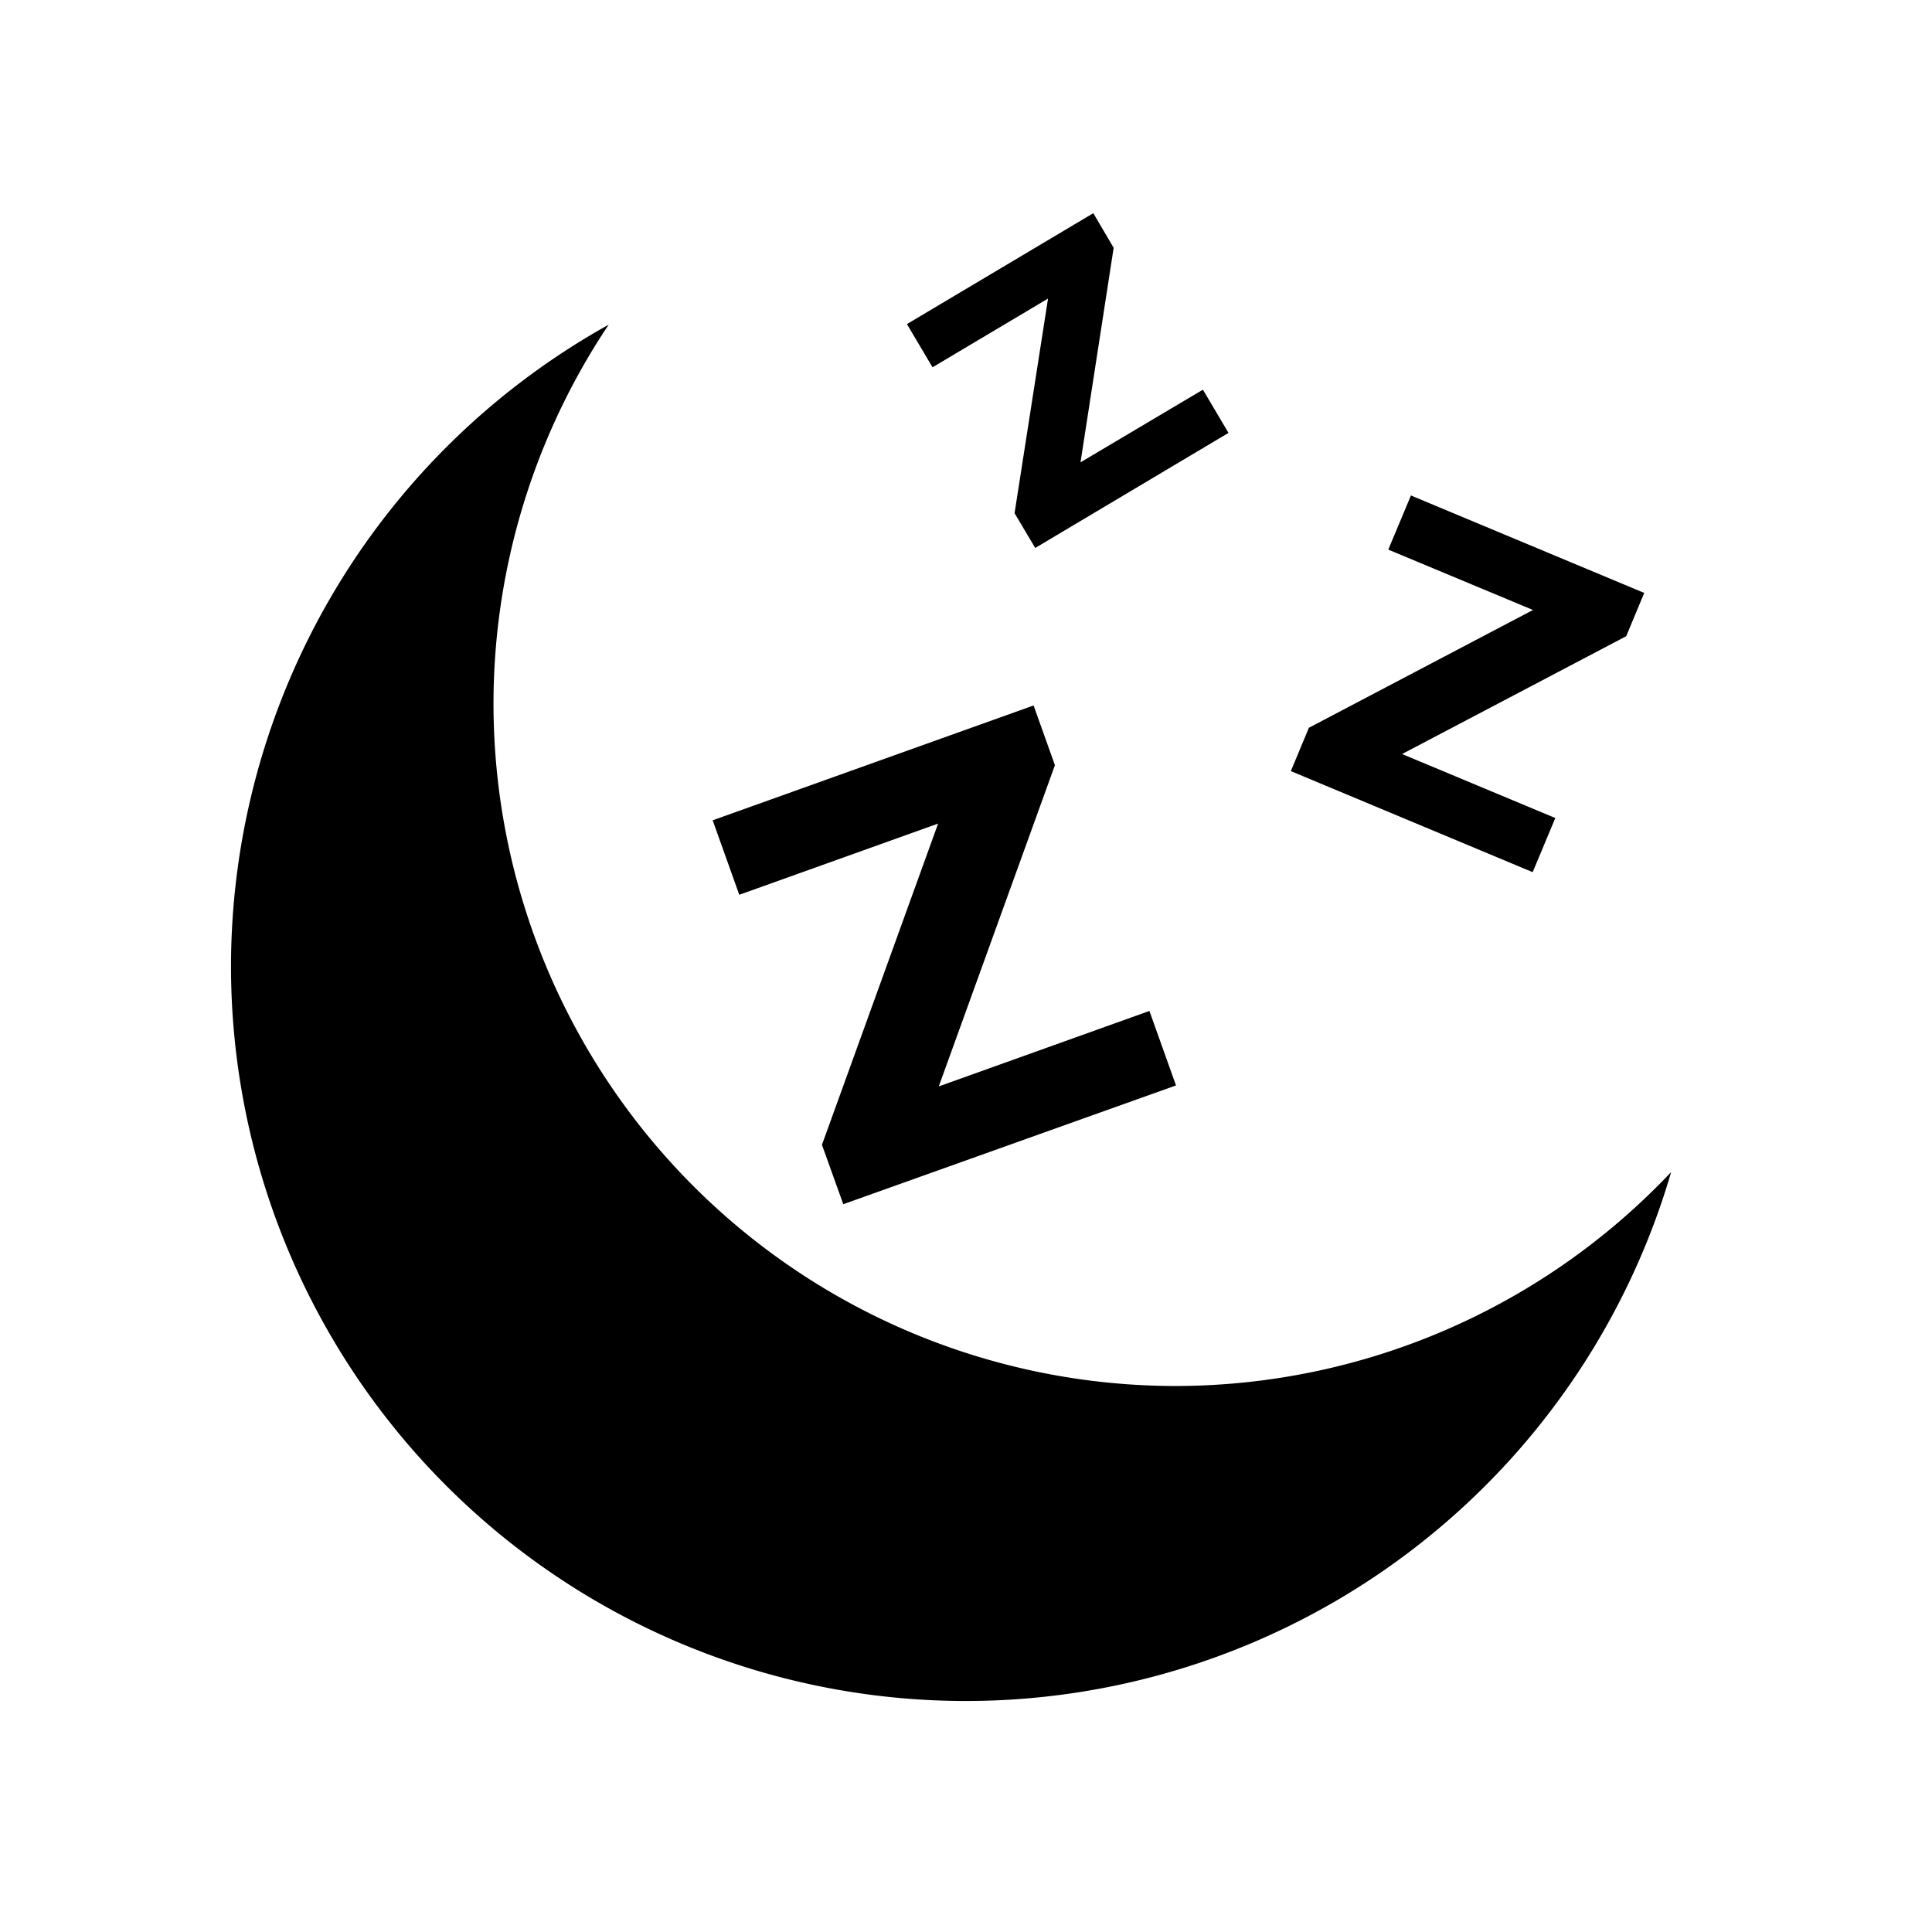 <svg xmlns="http://www.w3.org/2000/svg" width="100%" height="100%" viewBox="0 0 588.8 588.8"><path d="M333.2 64.97L276.4 98.77l7.8 13.17L319.4 90.99 309.2 156.4l6.3 10.6L374.4 131.93l-7.8-13.17-37.3 22.14L339.4 75.52l-6.2-10.55zM185.5 98.95A224 224 0 0 0 70.4 294.4a224 224 0 0 0 224 224 224 224 0 0 0 214.9-161.2A208 208 0 0 1 358.4 422.4a208 208 0 0 1-208-208 208 208 0 0 1 35.1-115.45z m244.5 52.05l-6.9 16.5 44.1 18.4-68.3 35.9-5.5 13.2 73.7 30.8 6.9-16.5-46.7-19.5 68.3-35.9 5.5-13.2-71.1-29.7z m-115 64l-97.8 35 8.1 22.7 60.6-21.7-35.4 97.9 6.5 18.1L358.4 330.8l-8.1-22.7-64.2 23 35.4-97.9-6.5-18.2z" /></svg>